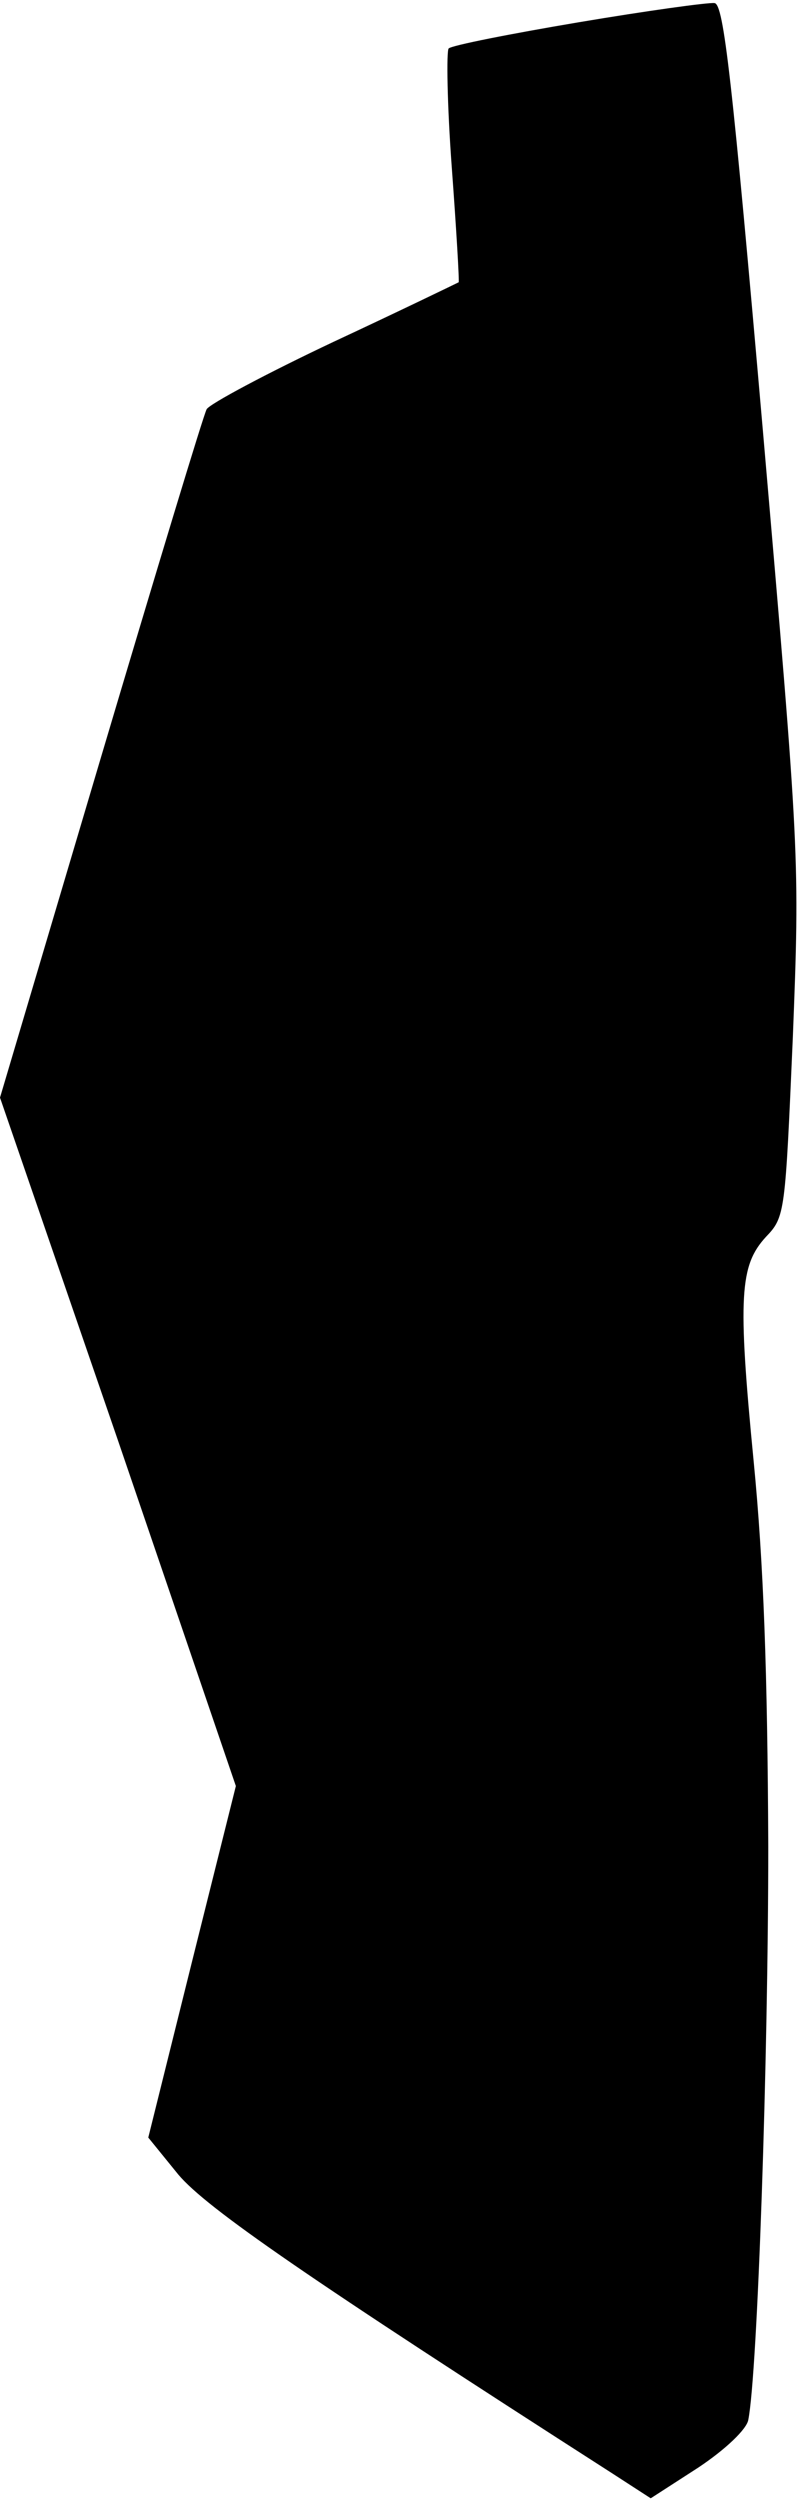 <?xml version="1.0" standalone="no"?>
<!DOCTYPE svg PUBLIC "-//W3C//DTD SVG 20010904//EN"
 "http://www.w3.org/TR/2001/REC-SVG-20010904/DTD/svg10.dtd">
<svg version="1.0" xmlns="http://www.w3.org/2000/svg"
 width="104pt" height="325pt" viewBox="0 0 104 325"
 preserveAspectRatio="xMidYMid meet">
<g transform="translate(0,325) scale(0.1,-0.1)"
fill="#000000" stroke="none">
<path fill="#000000" stroke="none" d="M753 3221 c-89 -15 -165 -30 -169 -34
-3 -3 -2 -73 4 -154 6 -81 10 -149 9 -150 -2 -1 -74 -36 -162 -77 -87 -41
-162 -81 -166 -88 -4 -7 -66 -212 -138 -454 l-131 -441 154 -447 153 -448 -57
-228 -57 -229 39 -48 c37 -44 171 -136 564 -388 l51 -33 62 40 c36 24 63 50
65 62 12 60 26 469 26 746 -1 226 -6 367 -19 500 -21 215 -18 255 16 292 25
26 25 31 35 260 9 232 9 234 -39 788 -40 458 -51 555 -63 556 -8 1 -88 -10
-177 -25z"/>
</g>
</svg>
